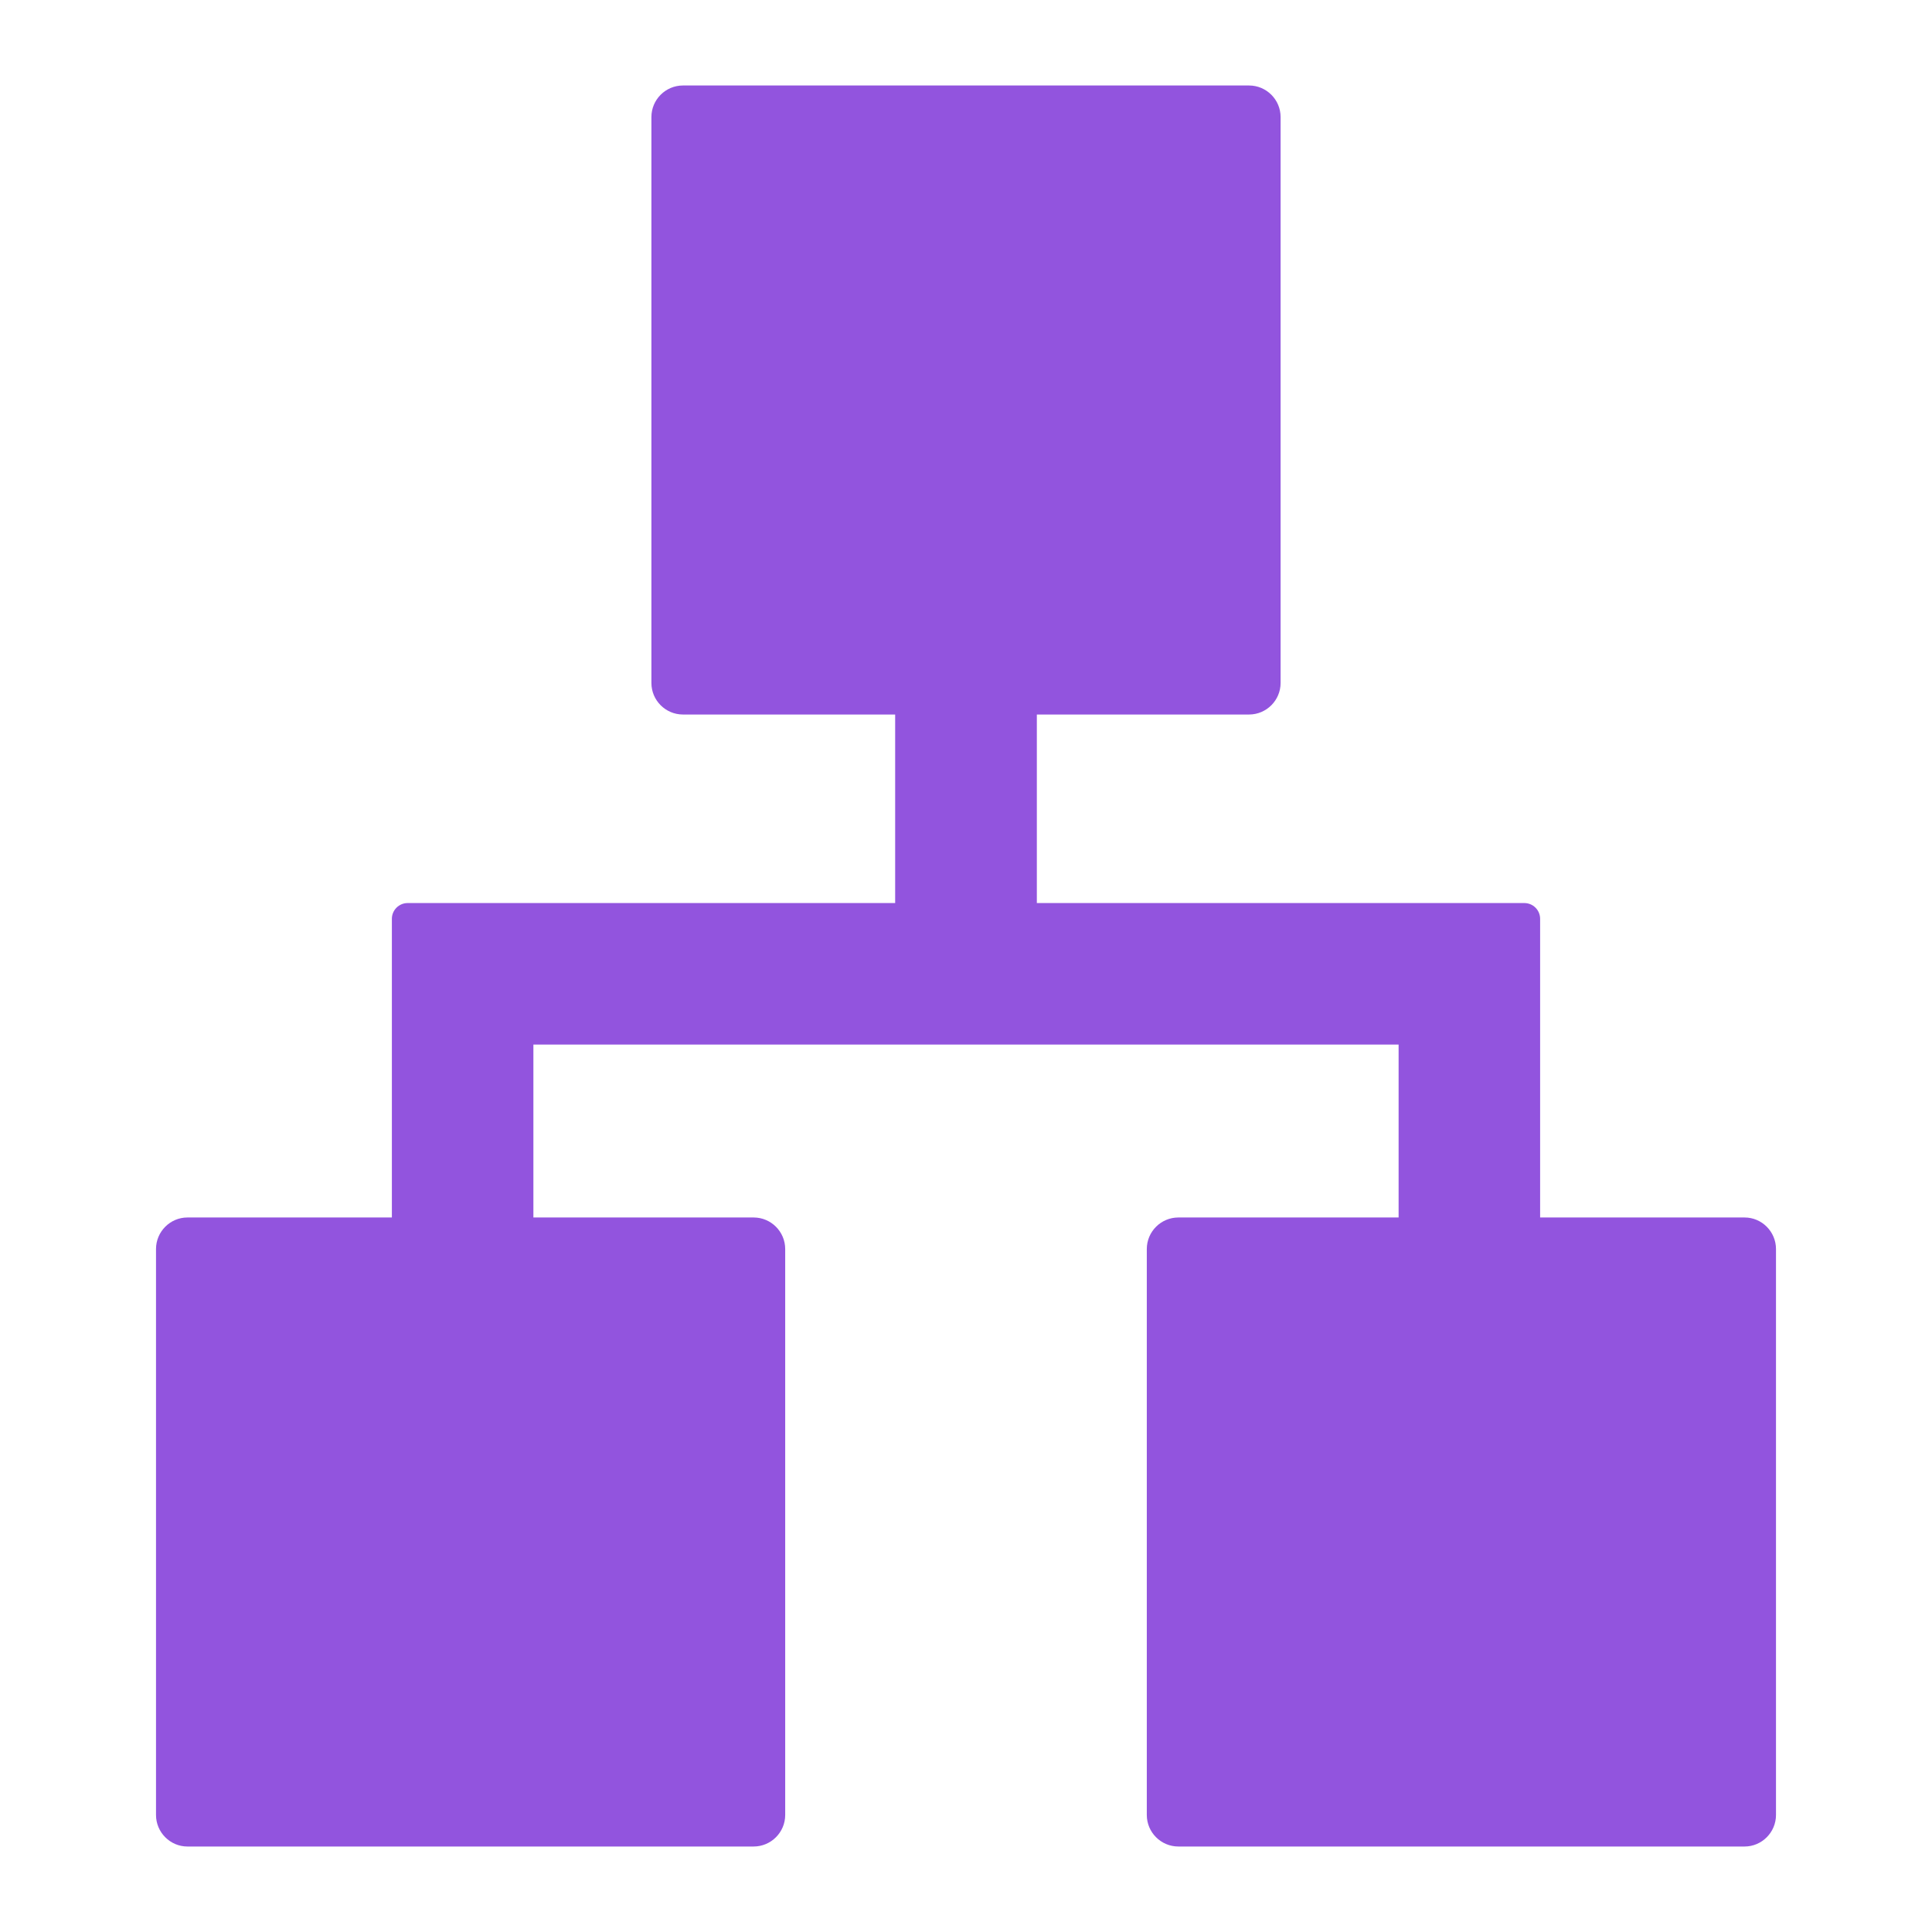 <?xml version="1.0" encoding="UTF-8"?>
<!--
 - Copyright (c) 2024 OceanBase.
 -
 - Licensed under the Apache License, Version 2.0 (the "License");
 - you may not use this file except in compliance with the License.
 - You may obtain a copy of the License at
 -
 -     http://www.apache.org/licenses/LICENSE-2.0
 -
 - Unless required by applicable law or agreed to in writing, software
 - distributed under the License is distributed on an "AS IS" BASIS,
 - WITHOUT WARRANTIES OR CONDITIONS OF ANY KIND, either express or implied.
 - See the License for the specific language governing permissions and
 - limitations under the License.
 -->

<svg width="12px" height="12px" viewBox="0 0 12 12" version="1.1" xmlns="http://www.w3.org/2000/svg" xmlns:xlink="http://www.w3.org/1999/xlink">
    <g id="2.6.0-导航优化" stroke="none" stroke-width="1" fill="none" fill-rule="evenodd">
        <g id="导航方案" transform="translate(-2657, -474)" fill="#9254DE">
            <g id="多级站点方案2-子站点" transform="translate(1862, 446)">
                <g id="编组-11" transform="translate(770, 0)">
                    <g id="编组-45" transform="translate(16, 16)">
                        <g id="编组-22" transform="translate(8, 8)">
                            <g id="Icon/01-Line/1-example" transform="translate(0, 3)">
                                <path d="M11.836,8.562 L10.566,8.562 L10.566,6.707 C10.566,6.653 10.522,6.609 10.468,6.609 L7.44,6.609 L7.44,5.438 L8.758,5.438 C8.866,5.438 8.954,5.35 8.954,5.242 L8.954,1.727 C8.954,1.619 8.866,1.531 8.758,1.531 L5.242,1.531 C5.134,1.531 5.046,1.619 5.046,1.727 L5.046,5.242 C5.046,5.35 5.134,5.438 5.242,5.438 L6.56,5.438 L6.56,6.609 L3.532,6.609 C3.478,6.609 3.434,6.653 3.434,6.707 L3.434,8.562 L2.164,8.562 C2.057,8.562 1.969,8.65 1.969,8.758 L1.969,12.273 C1.969,12.381 2.057,12.469 2.164,12.469 L5.681,12.469 C5.789,12.469 5.877,12.381 5.877,12.273 L5.877,8.758 C5.877,8.65 5.789,8.562 5.681,8.562 L4.313,8.562 L4.313,7.488 L9.687,7.488 L9.687,8.562 L8.319,8.562 C8.211,8.562 8.123,8.65 8.123,8.758 L8.123,12.273 C8.123,12.381 8.211,12.469 8.319,12.469 L11.836,12.469 C11.943,12.469 12.031,12.381 12.031,12.273 L12.031,8.758 C12.031,8.65 11.943,8.562 11.836,8.562 Z" id="Path"></path>
                            </g>
                        </g>
                    </g>
                </g>
            </g>
        </g>
    </g>
</svg>